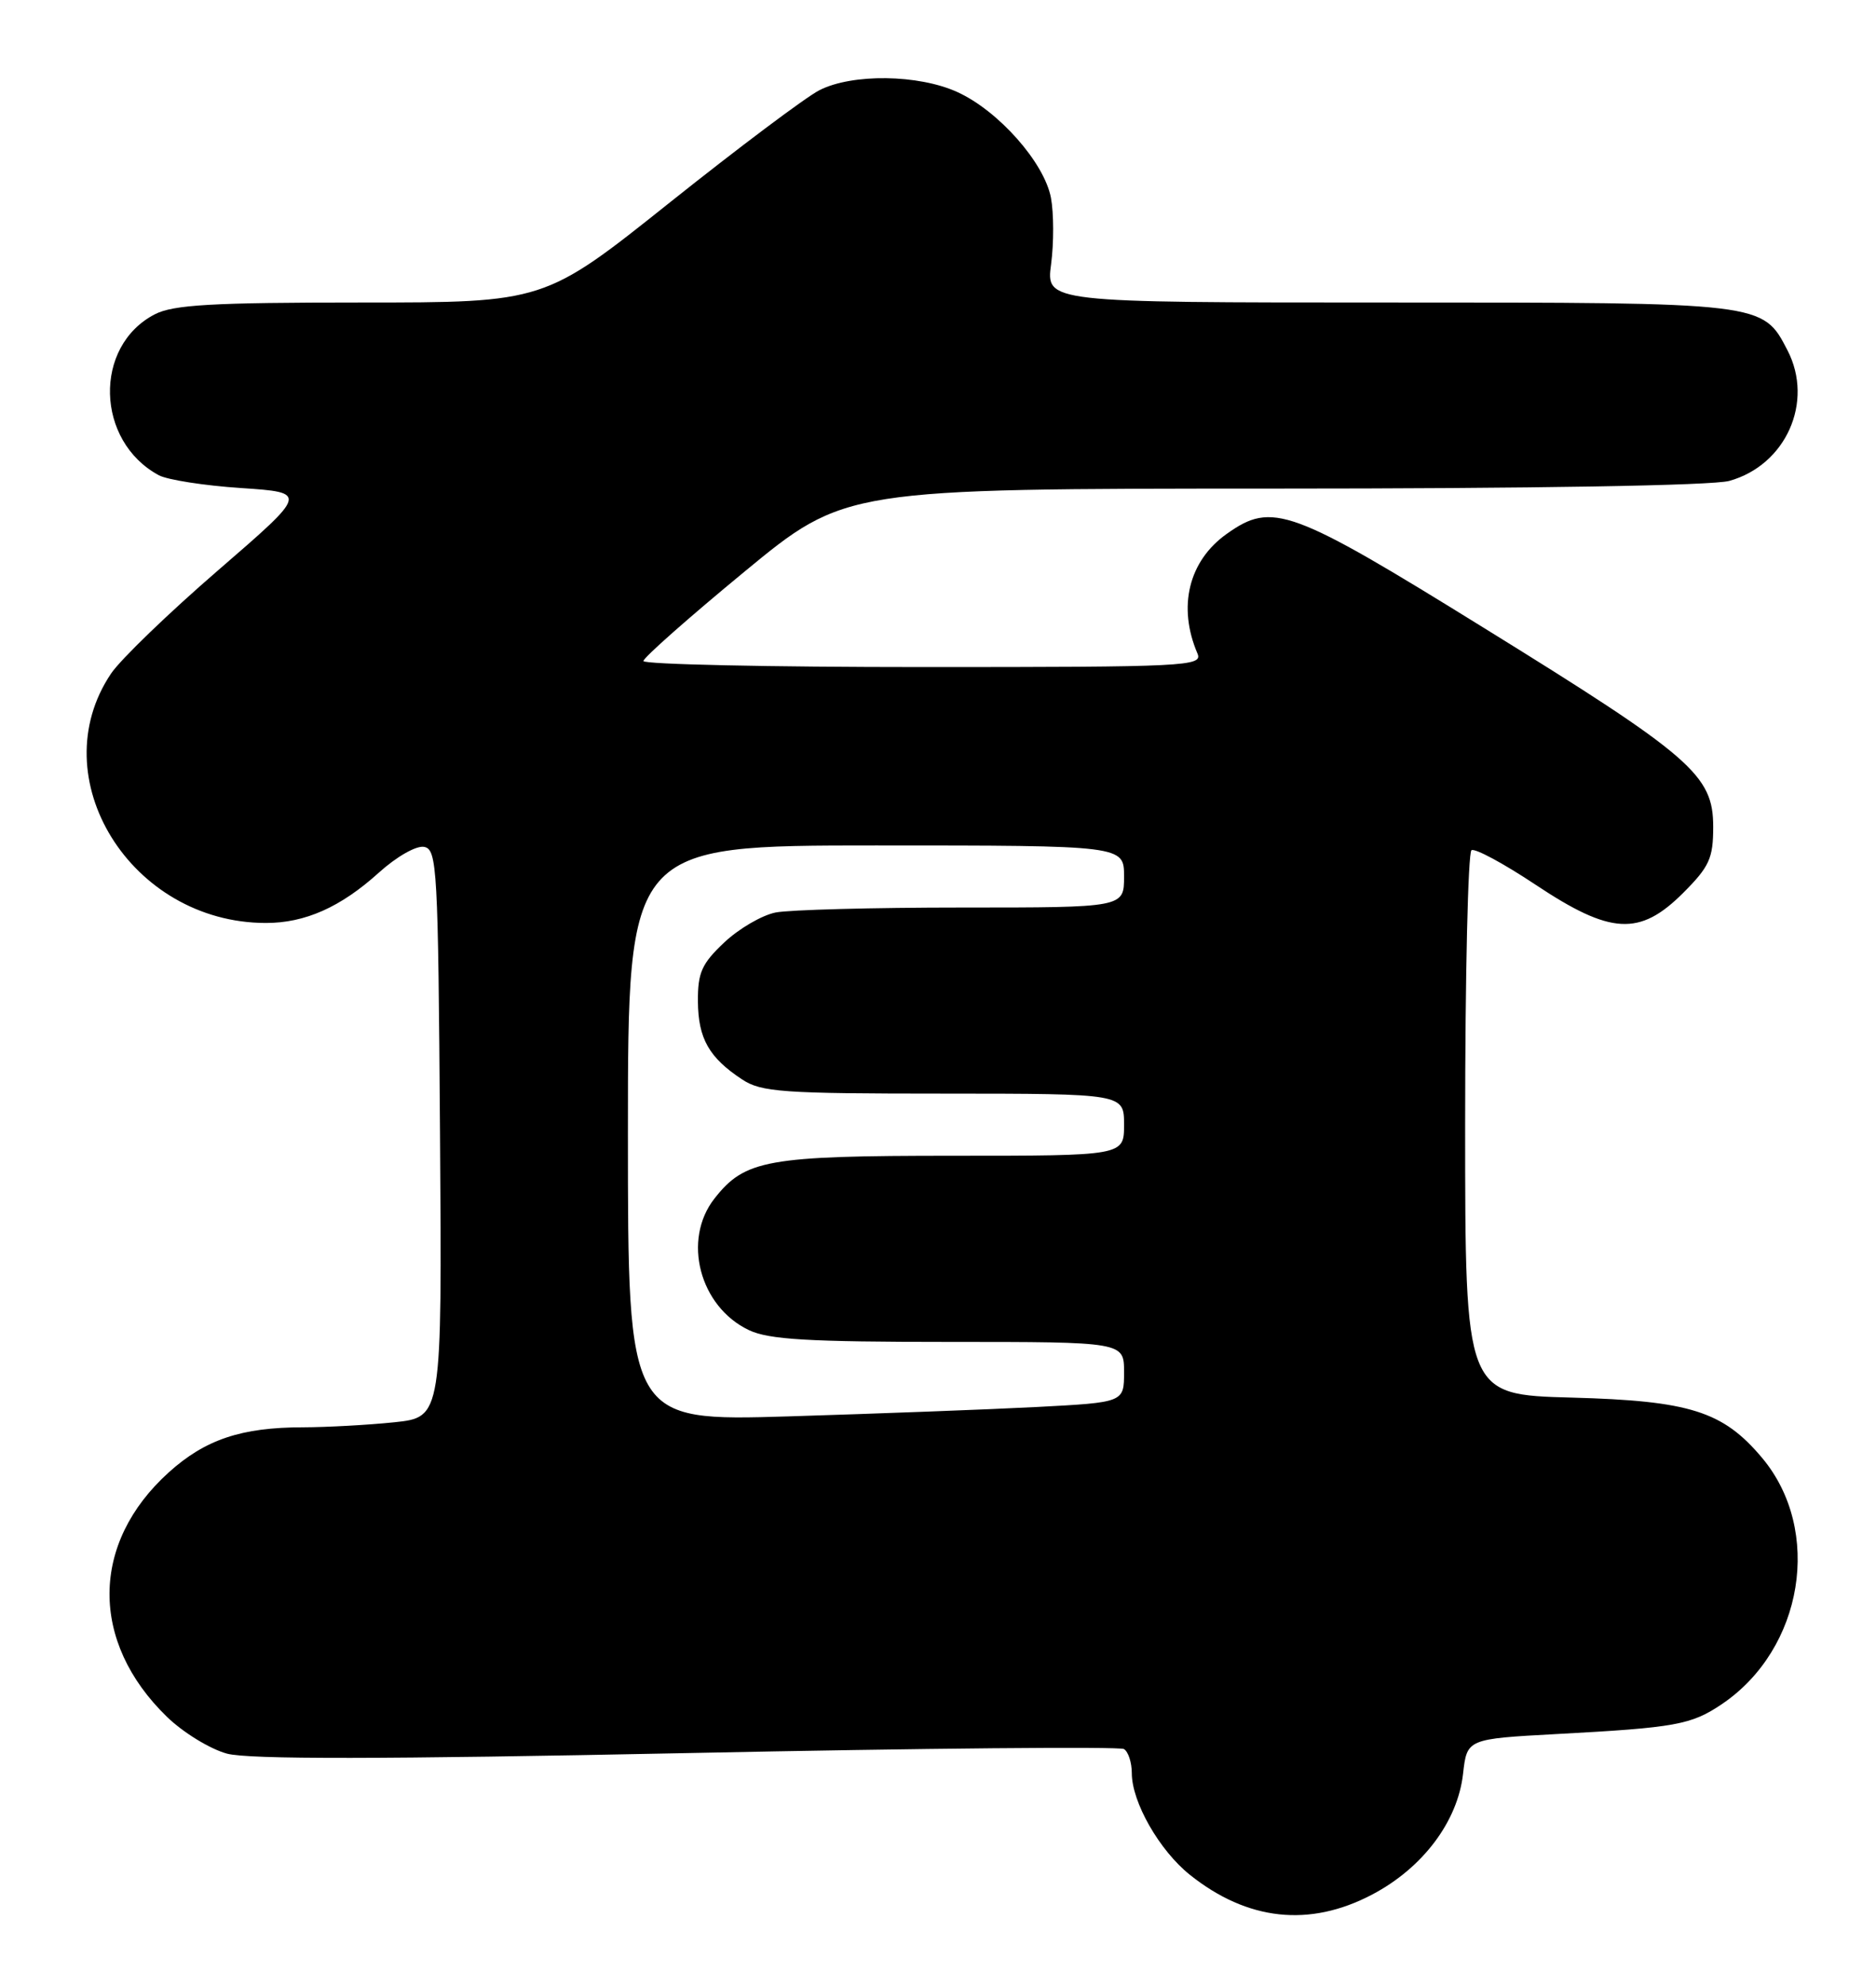 <?xml version="1.0" encoding="UTF-8" standalone="no"?>
<!DOCTYPE svg PUBLIC "-//W3C//DTD SVG 1.1//EN" "http://www.w3.org/Graphics/SVG/1.1/DTD/svg11.dtd" >
<svg xmlns="http://www.w3.org/2000/svg" xmlns:xlink="http://www.w3.org/1999/xlink" version="1.1" viewBox="0 0 242 256">
 <g >
 <path fill="currentColor"
d=" M 177.00 244.25 C 183.53 240.82 188.04 234.83 188.73 228.68 C 189.24 224.18 189.24 224.18 200.87 223.55 C 216.15 222.73 218.16 222.36 222.10 219.71 C 232.65 212.60 235.15 197.28 227.29 187.93 C 222.25 181.94 217.98 180.59 202.75 180.18 C 189.00 179.81 189.00 179.81 189.00 144.96 C 189.00 125.80 189.37 109.89 189.82 109.61 C 190.27 109.33 193.98 111.33 198.07 114.05 C 207.78 120.51 211.51 120.72 217.12 115.12 C 220.51 111.73 221.00 110.65 221.00 106.60 C 221.00 99.93 218.27 97.55 191.50 81.00 C 166.45 65.49 164.12 64.64 158.23 68.84 C 153.33 72.32 151.89 78.23 154.47 84.25 C 155.17 85.90 153.11 86.00 119.11 86.00 C 99.25 86.00 83.00 85.65 83.00 85.22 C 83.00 84.79 88.85 79.62 96.01 73.72 C 109.02 63.00 109.02 63.00 164.26 62.99 C 197.74 62.99 220.91 62.60 223.07 62.00 C 230.38 59.97 234.02 51.82 230.59 45.18 C 227.38 38.97 227.60 39.00 179.02 39.00 C 134.93 39.00 134.93 39.00 135.59 34.05 C 135.95 31.33 135.94 27.48 135.57 25.50 C 134.71 20.96 128.80 14.28 123.50 11.87 C 118.49 9.58 109.94 9.47 105.70 11.63 C 103.94 12.53 95.24 19.06 86.37 26.13 C 70.23 39.00 70.23 39.00 46.57 39.00 C 27.37 39.00 22.35 39.29 19.97 40.52 C 12.02 44.63 12.33 56.88 20.49 61.27 C 21.59 61.86 26.38 62.61 31.11 62.92 C 39.73 63.50 39.73 63.50 28.15 73.51 C 21.78 79.01 15.56 85.01 14.33 86.83 C 5.28 100.27 16.87 118.97 34.28 118.99 C 39.34 119.00 43.93 116.96 48.85 112.52 C 51.15 110.44 53.70 108.99 54.71 109.18 C 56.39 109.50 56.52 111.88 56.76 146.12 C 57.02 182.71 57.02 182.71 50.87 183.36 C 47.48 183.71 42.19 184.00 39.10 184.01 C 31.15 184.01 26.47 185.58 21.77 189.82 C 11.67 198.93 11.57 211.66 21.53 221.33 C 23.61 223.35 27.10 225.49 29.28 226.08 C 32.10 226.83 49.25 226.81 88.61 226.01 C 119.07 225.38 144.43 225.15 144.99 225.49 C 145.55 225.84 146.00 227.23 146.00 228.60 C 146.00 232.33 149.56 238.56 153.49 241.70 C 160.92 247.63 168.92 248.50 177.00 244.25 Z  M 81.00 146.11 C 81.00 109.00 81.00 109.00 113.00 109.00 C 145.00 109.00 145.00 109.00 145.00 113.00 C 145.00 117.00 145.00 117.00 124.12 117.00 C 112.64 117.00 101.81 117.29 100.05 117.64 C 98.29 117.99 95.30 119.73 93.42 121.51 C 90.52 124.24 90.00 125.40 90.03 129.12 C 90.07 133.89 91.46 136.35 95.73 139.16 C 98.21 140.80 100.93 140.99 121.75 140.99 C 145.00 141.00 145.00 141.00 145.00 145.00 C 145.00 149.00 145.00 149.00 122.97 149.00 C 98.96 149.00 96.10 149.51 92.17 154.51 C 87.98 159.84 90.24 168.46 96.61 171.48 C 99.17 172.70 104.28 173.00 122.40 173.00 C 145.00 173.00 145.00 173.00 145.00 176.90 C 145.00 180.80 145.00 180.80 133.75 181.39 C 127.56 181.71 113.16 182.25 101.75 182.60 C 81.00 183.22 81.00 183.22 81.00 146.11 Z "/>
</g>
</svg>
